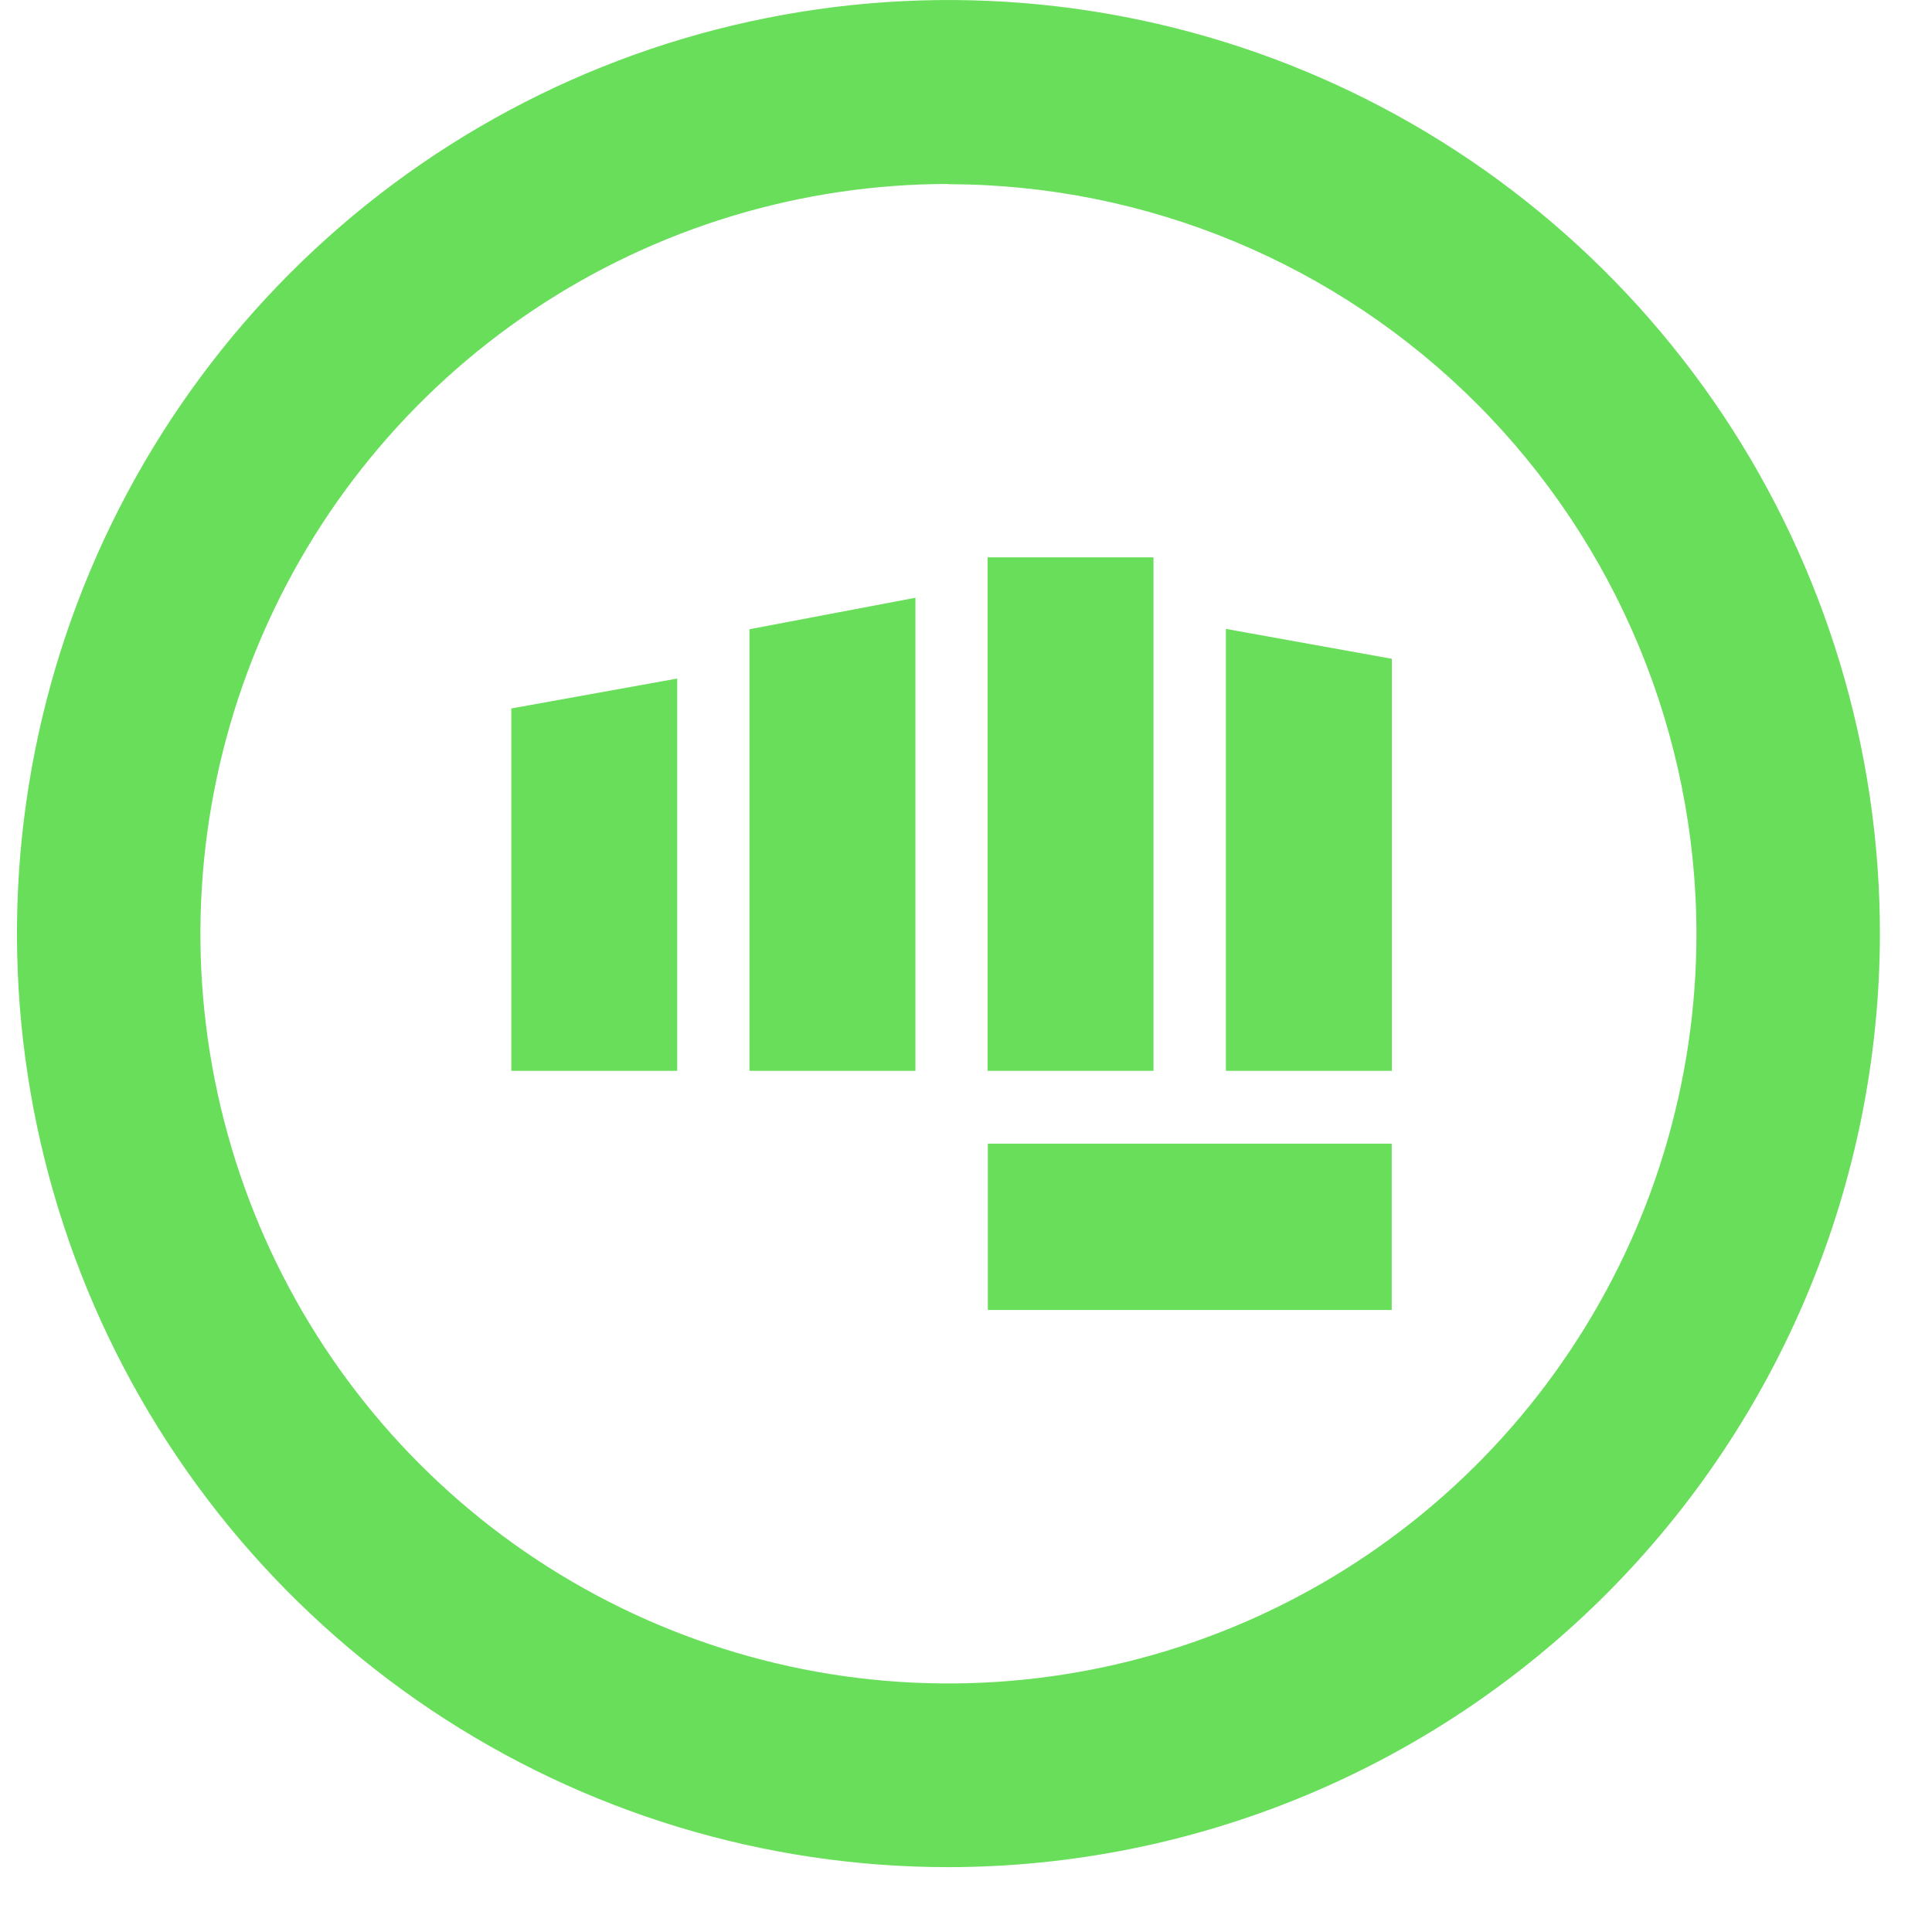 <svg fill="#68DE5A" viewBox="30 0 23 23"  width="50" height="50" xmlns="http://www.w3.org/2000/svg" data-testid="logo-component">
  <g data-testid="logo-gama-text">
    <path d="M38.062 12.748H36.087V8.434L38.062 8.078V12.748Z"></path>
    <path d="M40.898 12.748H38.922V7.491L40.898 7.116V12.748Z"></path>
    <path d="M43.732 6.635H41.757V12.748H43.732V6.635Z"></path>
    <path d="M46.57 12.748H44.594V7.487L46.57 7.843V12.748Z"></path>
    <path d="M46.568 13.615H41.76V15.595H46.568V13.615Z"></path>
    <path d="M41.291 22.228C39.098 22.228 36.954 21.576 35.13 20.355C33.307 19.134 31.886 17.398 31.046 15.367C30.207 13.336 29.987 11.102 30.415 8.946C30.843 6.79 31.899 4.81 33.45 3.255C35.001 1.701 36.977 0.642 39.128 0.214C41.279 -0.215 43.508 0.005 45.535 0.846C47.561 1.687 49.292 3.112 50.511 4.939C51.729 6.767 52.38 8.916 52.38 11.114C52.377 14.061 51.207 16.886 49.129 18.97C47.05 21.053 44.231 22.225 41.291 22.228ZM41.291 2.19C39.53 2.19 37.808 2.714 36.344 3.694C34.879 4.675 33.738 6.069 33.064 7.7C32.39 9.331 32.213 11.126 32.557 12.857C32.901 14.588 33.749 16.179 34.994 17.427C36.239 18.675 37.826 19.525 39.554 19.87C41.281 20.214 43.072 20.037 44.699 19.362C46.326 18.686 47.717 17.542 48.695 16.074C49.674 14.607 50.196 12.881 50.196 11.116C50.193 8.75 49.253 6.482 47.584 4.809C45.914 3.137 43.651 2.196 41.291 2.193V2.19Z"></path>
  </g>
</svg>